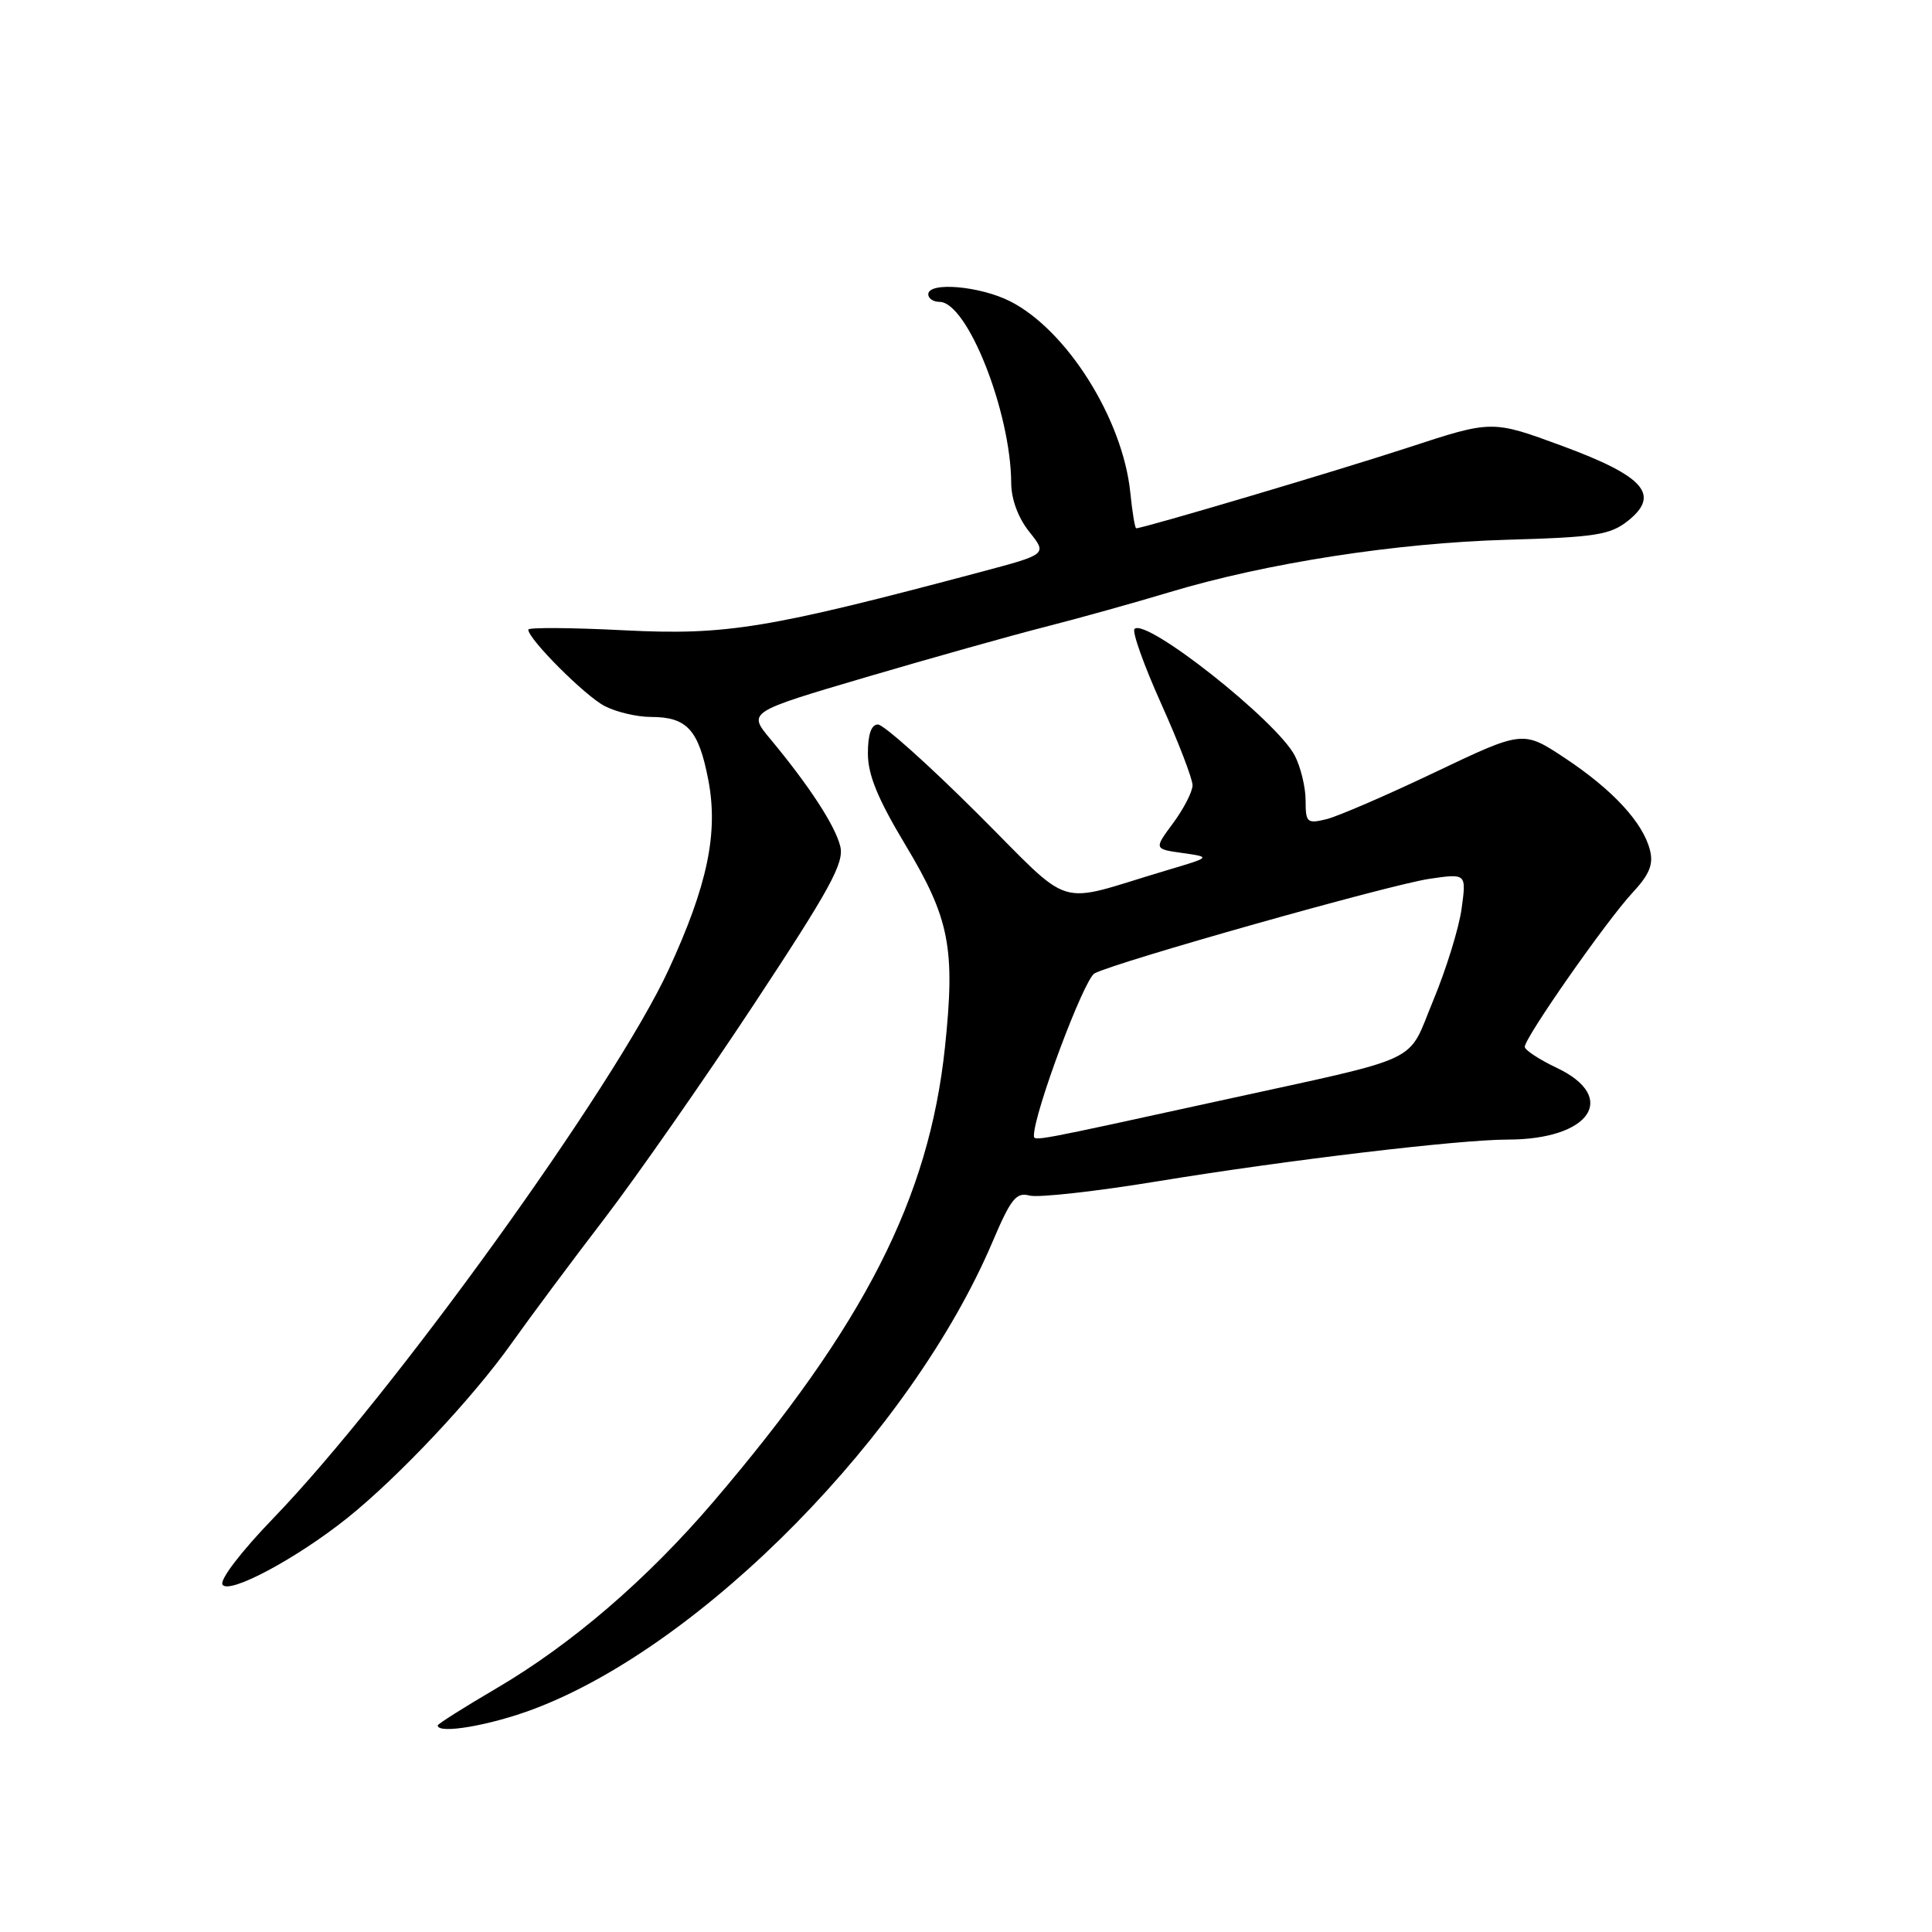<?xml version="1.0" encoding="UTF-8" standalone="no"?>
<!DOCTYPE svg PUBLIC "-//W3C//DTD SVG 1.1//EN" "http://www.w3.org/Graphics/SVG/1.1/DTD/svg11.dtd" >
<svg xmlns="http://www.w3.org/2000/svg" xmlns:xlink="http://www.w3.org/1999/xlink" version="1.1" viewBox="0 0 256 256">
 <g >
 <path fill="currentColor"
d=" M 70.71 226.46 C 93.12 218.02 120.74 189.90 131.51 164.56 C 133.95 158.82 134.66 157.94 136.43 158.42 C 137.57 158.72 145.25 157.87 153.50 156.51 C 170.45 153.73 193.37 151.00 199.78 151.00 C 210.69 151.00 214.52 145.41 206.29 141.50 C 203.97 140.40 202.06 139.15 202.04 138.72 C 201.98 137.57 212.85 122.02 216.29 118.32 C 218.55 115.89 219.11 114.55 218.63 112.65 C 217.71 109.00 213.72 104.67 207.39 100.47 C 201.81 96.77 201.81 96.77 190.16 102.32 C 183.74 105.38 177.26 108.18 175.75 108.55 C 173.19 109.17 173.00 109.00 173.00 106.06 C 173.00 104.32 172.35 101.65 171.57 100.13 C 169.18 95.52 151.85 81.82 150.33 83.34 C 149.98 83.69 151.57 88.14 153.86 93.24 C 156.15 98.33 158.02 103.20 158.02 104.06 C 158.01 104.91 156.85 107.16 155.45 109.06 C 152.90 112.50 152.90 112.50 156.70 113.03 C 160.50 113.57 160.50 113.57 154.50 115.35 C 139.44 119.83 142.58 120.80 129.37 107.65 C 122.94 101.24 117.07 96.00 116.33 96.00 C 115.45 96.00 115.00 97.30 115.00 99.84 C 115.00 102.67 116.31 105.85 119.95 111.92 C 125.83 121.70 126.60 125.62 125.21 138.78 C 123.10 158.77 114.52 175.59 94.50 199.02 C 85.71 209.30 75.73 217.88 65.75 223.73 C 61.49 226.23 58.00 228.43 58.00 228.63 C 58.00 229.82 64.92 228.64 70.71 226.46 Z  M 46.00 201.16 C 52.78 195.73 62.61 185.29 67.78 178.00 C 70.32 174.43 75.85 167.00 80.07 161.50 C 84.28 156.00 93.19 143.24 99.86 133.14 C 110.02 117.74 111.88 114.35 111.34 112.14 C 110.67 109.40 107.21 104.10 102.07 97.92 C 99.09 94.35 99.09 94.35 114.79 89.72 C 123.43 87.18 134.10 84.18 138.50 83.06 C 142.90 81.94 150.32 79.87 155.00 78.46 C 167.83 74.60 184.98 71.94 199.75 71.52 C 211.33 71.19 213.33 70.88 215.65 69.06 C 220.07 65.58 217.93 63.12 206.98 59.08 C 197.70 55.66 197.70 55.66 186.60 59.30 C 177.29 62.35 151.51 70.00 150.55 70.00 C 150.39 70.00 150.03 67.86 149.77 65.25 C 148.77 55.53 141.39 43.77 133.88 39.94 C 129.88 37.90 123.00 37.30 123.00 39.00 C 123.00 39.55 123.67 40.00 124.49 40.00 C 128.17 40.00 133.94 54.57 133.99 64.00 C 134.00 66.16 134.92 68.64 136.39 70.47 C 138.76 73.44 138.76 73.44 130.13 75.74 C 101.70 83.31 96.27 84.20 82.75 83.52 C 75.74 83.16 70.00 83.12 70.00 83.43 C 70.00 84.68 77.54 92.23 80.13 93.56 C 81.65 94.35 84.41 95.00 86.26 95.00 C 91.04 95.00 92.58 96.70 93.86 103.38 C 95.20 110.39 93.74 117.35 88.59 128.50 C 81.44 143.96 51.94 184.89 36.21 201.18 C 31.97 205.57 29.09 209.33 29.48 209.97 C 30.32 211.32 39.28 206.53 46.00 201.16 Z  M 137.00 150.47 C 137.00 147.46 143.63 129.74 145.03 128.98 C 147.86 127.47 184.08 117.24 189.40 116.45 C 194.31 115.73 194.31 115.73 193.67 120.40 C 193.32 122.97 191.63 128.42 189.93 132.52 C 186.33 141.15 189.19 139.81 161.50 145.88 C 136.87 151.27 137.00 151.25 137.00 150.47 Z "/>
</g>
</svg>